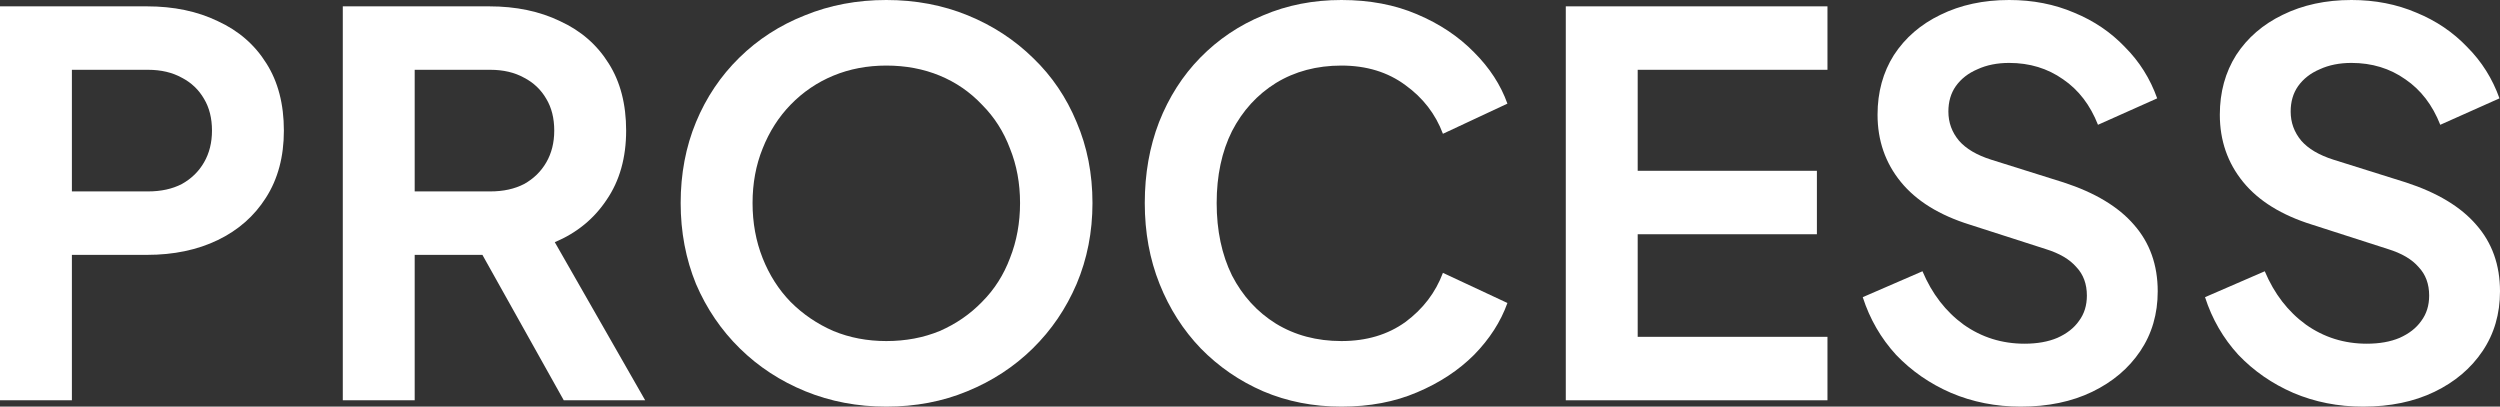 <svg width="1328" height="216" fill="none" xmlns="http://www.w3.org/2000/svg">
<rect width="100%" height="100%" fill="#333333" stroke="none"/>
<path d="M0 212.629V3.371H78.066C92.294 3.371 104.837 5.992 115.696 11.235C126.741 16.291 135.353 23.782 141.531 33.706C147.708 43.443 150.797 55.334 150.797 69.378C150.797 83.235 147.615 95.126 141.25 105.051C135.072 114.788 126.554 122.278 115.696 127.521C104.837 132.765 92.294 135.386 78.066 135.386H38.191V212.629H0ZM38.191 101.68H78.628C85.555 101.68 91.546 100.369 96.6 97.748C101.655 94.939 105.586 91.1 108.394 86.231C111.203 81.363 112.607 75.745 112.607 69.378C112.607 62.824 111.203 57.207 108.394 52.525C105.586 47.657 101.655 43.912 96.6 41.29C91.546 38.481 85.555 37.077 78.628 37.077H38.191V101.68Z" fill="white"/>
<path d="M182.091 212.629V3.371H259.876C274.104 3.371 286.647 5.992 297.505 11.235C308.551 16.291 317.162 23.782 323.34 33.706C329.518 43.443 332.607 55.334 332.607 69.378C332.607 83.797 329.144 96.062 322.217 106.174C315.478 116.286 306.304 123.776 294.697 128.645L342.717 212.629H299.471L248.082 120.78L272.794 135.386H220.281V212.629H182.091ZM220.281 101.68H260.438C267.365 101.68 273.355 100.369 278.41 97.748C283.465 94.939 287.396 91.1 290.204 86.231C293.012 81.363 294.416 75.745 294.416 69.378C294.416 62.824 293.012 57.207 290.204 52.525C287.396 47.657 283.465 43.912 278.41 41.29C273.355 38.481 267.365 37.077 260.438 37.077H220.281V101.68Z" fill="white"/>
<path d="M470.805 216C455.454 216 441.132 213.285 427.841 207.854C414.549 202.424 402.942 194.84 393.02 185.103C383.097 175.365 375.328 163.943 369.712 150.835C364.283 137.54 361.568 123.215 361.568 107.86C361.568 92.317 364.283 77.992 369.712 64.884C375.141 51.776 382.817 40.354 392.739 30.616C402.661 20.879 414.268 13.389 427.56 8.146C440.852 2.715 455.267 0 470.805 0C486.344 0 500.759 2.715 514.051 8.146C527.343 13.576 538.95 21.16 548.872 30.897C558.794 40.447 566.469 51.776 571.898 64.884C577.515 77.992 580.323 92.317 580.323 107.86C580.323 123.215 577.515 137.54 571.898 150.835C566.282 163.943 558.513 175.365 548.591 185.103C538.669 194.84 527.062 202.424 513.77 207.854C500.665 213.285 486.344 216 470.805 216ZM470.805 181.17C481.102 181.17 490.556 179.391 499.167 175.834C507.779 172.088 515.268 166.939 521.633 160.385C528.185 153.831 533.146 146.06 536.516 137.072C540.073 128.083 541.851 118.346 541.851 107.86C541.851 97.373 540.073 87.73 536.516 78.928C533.146 69.94 528.185 62.169 521.633 55.615C515.268 48.874 507.779 43.724 499.167 40.166C490.556 36.609 481.102 34.83 470.805 34.83C460.696 34.83 451.335 36.609 442.724 40.166C434.112 43.724 426.53 48.874 419.978 55.615C413.613 62.169 408.652 69.94 405.095 78.928C401.538 87.73 399.759 97.373 399.759 107.86C399.759 118.346 401.538 128.083 405.095 137.072C408.652 146.06 413.613 153.831 419.978 160.385C426.53 166.939 434.112 172.088 442.724 175.834C451.335 179.391 460.696 181.17 470.805 181.17Z" fill="white"/>
<path d="M712.567 216C697.59 216 683.736 213.285 671.006 207.854C658.463 202.424 647.418 194.84 637.87 185.103C628.51 175.365 621.208 163.943 615.967 150.835C610.725 137.727 608.104 123.402 608.104 107.86C608.104 92.317 610.631 77.992 615.686 64.884C620.928 51.589 628.229 40.166 637.589 30.616C647.137 20.879 658.276 13.389 671.006 8.146C683.736 2.715 697.59 0 712.567 0C727.543 0 740.929 2.528 752.723 7.584C764.705 12.64 774.814 19.381 783.051 27.808C791.288 36.047 797.185 45.129 800.742 55.053L766.483 71.064C762.552 60.577 755.906 51.964 746.545 45.222C737.185 38.294 725.859 34.83 712.567 34.83C699.462 34.83 687.855 37.919 677.746 44.099C667.824 50.278 660.054 58.798 654.438 69.659C649.009 80.52 646.294 93.254 646.294 107.86C646.294 122.466 649.009 135.293 654.438 146.341C660.054 157.202 667.824 165.722 677.746 171.901C687.855 178.081 699.462 181.17 712.567 181.17C725.859 181.17 737.185 177.8 746.545 171.059C755.906 164.13 762.552 155.423 766.483 144.936L800.742 160.947C797.185 170.871 791.288 180.047 783.051 188.473C774.814 196.713 764.705 203.36 752.723 208.416C740.929 213.472 727.543 216 712.567 216Z" fill="white"/>
<path d="M831.748 212.629V3.371H970.751V37.077H869.939V90.726H965.135V124.432H869.939V178.923H970.751V212.629H831.748Z" fill="white"/>
<path d="M1073.45 216C1060.16 216 1047.81 213.566 1036.39 208.697C1025.15 203.828 1015.42 197.087 1007.18 188.473C999.131 179.672 993.233 169.467 989.489 157.857L1021.22 144.094C1026.28 156.078 1033.58 165.534 1043.12 172.463C1052.67 179.204 1063.44 182.575 1075.42 182.575C1082.16 182.575 1087.96 181.545 1092.83 179.485C1097.88 177.238 1101.72 174.242 1104.34 170.497C1107.15 166.752 1108.55 162.257 1108.55 157.014C1108.55 150.835 1106.68 145.779 1102.94 141.847C1099.38 137.727 1093.95 134.544 1086.65 132.296L1046.49 119.376C1030.21 114.32 1017.95 106.736 1009.71 96.624C1001.47 86.512 997.352 74.622 997.352 60.952C997.352 48.968 1000.25 38.388 1006.06 29.212C1012.05 20.036 1020.29 12.921 1030.77 7.865C1041.44 2.622 1053.61 0 1067.27 0C1079.82 0 1091.33 2.247 1101.82 6.741C1112.3 11.048 1121.28 17.134 1128.77 24.999C1136.45 32.676 1142.16 41.758 1145.9 52.245L1114.45 66.289C1110.33 55.802 1104.16 47.75 1095.92 42.133C1087.68 36.328 1078.13 33.425 1067.27 33.425C1060.91 33.425 1055.29 34.549 1050.43 36.796C1045.56 38.856 1041.72 41.852 1038.91 45.784C1036.29 49.529 1034.98 54.023 1034.98 59.267C1034.98 65.072 1036.85 70.221 1040.6 74.715C1044.34 79.022 1050.05 82.393 1057.73 84.827L1096.2 96.905C1112.86 102.335 1125.31 109.826 1133.55 119.376C1141.97 128.926 1146.18 140.723 1146.18 154.767C1146.18 166.752 1143.09 177.332 1136.92 186.507C1130.74 195.683 1122.22 202.892 1111.36 208.135C1100.5 213.378 1087.87 216 1073.45 216Z" fill="white"/>
<path d="M1255.27 216C1241.98 216 1229.62 213.566 1218.2 208.697C1206.97 203.828 1197.23 197.087 1189 188.473C1180.95 179.672 1175.05 169.467 1171.31 157.857L1203.04 144.094C1208.09 156.078 1215.39 165.534 1224.94 172.463C1234.49 179.204 1245.25 182.575 1257.23 182.575C1263.97 182.575 1269.78 181.545 1274.65 179.485C1279.7 177.238 1283.54 174.242 1286.16 170.497C1288.97 166.752 1290.37 162.257 1290.37 157.014C1290.37 150.835 1288.5 145.779 1284.75 141.847C1281.2 137.727 1275.77 134.544 1268.47 132.296L1228.31 119.376C1212.02 114.32 1199.76 106.736 1191.52 96.624C1183.29 86.512 1179.17 74.622 1179.17 60.952C1179.17 48.968 1182.07 38.388 1187.87 29.212C1193.86 20.036 1202.1 12.921 1212.59 7.865C1223.26 2.622 1235.43 0 1249.09 0C1261.63 0 1273.15 2.247 1283.63 6.741C1294.12 11.048 1303.1 17.134 1310.59 24.999C1318.27 32.676 1323.98 41.758 1327.72 52.245L1296.27 66.289C1292.15 55.802 1285.97 47.75 1277.73 42.133C1269.5 36.328 1259.95 33.425 1249.09 33.425C1242.73 33.425 1237.11 34.549 1232.24 36.796C1227.38 38.856 1223.54 41.852 1220.73 45.784C1218.11 49.529 1216.8 54.023 1216.8 59.267C1216.8 65.072 1218.67 70.221 1222.41 74.715C1226.16 79.022 1231.87 82.393 1239.54 84.827L1278.02 96.905C1294.68 102.335 1307.13 109.826 1315.36 119.376C1323.79 128.926 1328 140.723 1328 154.767C1328 166.752 1324.91 177.332 1318.73 186.507C1312.56 195.683 1304.04 202.892 1293.18 208.135C1282.32 213.378 1269.68 216 1255.27 216Z" fill="white"/>
</svg>
